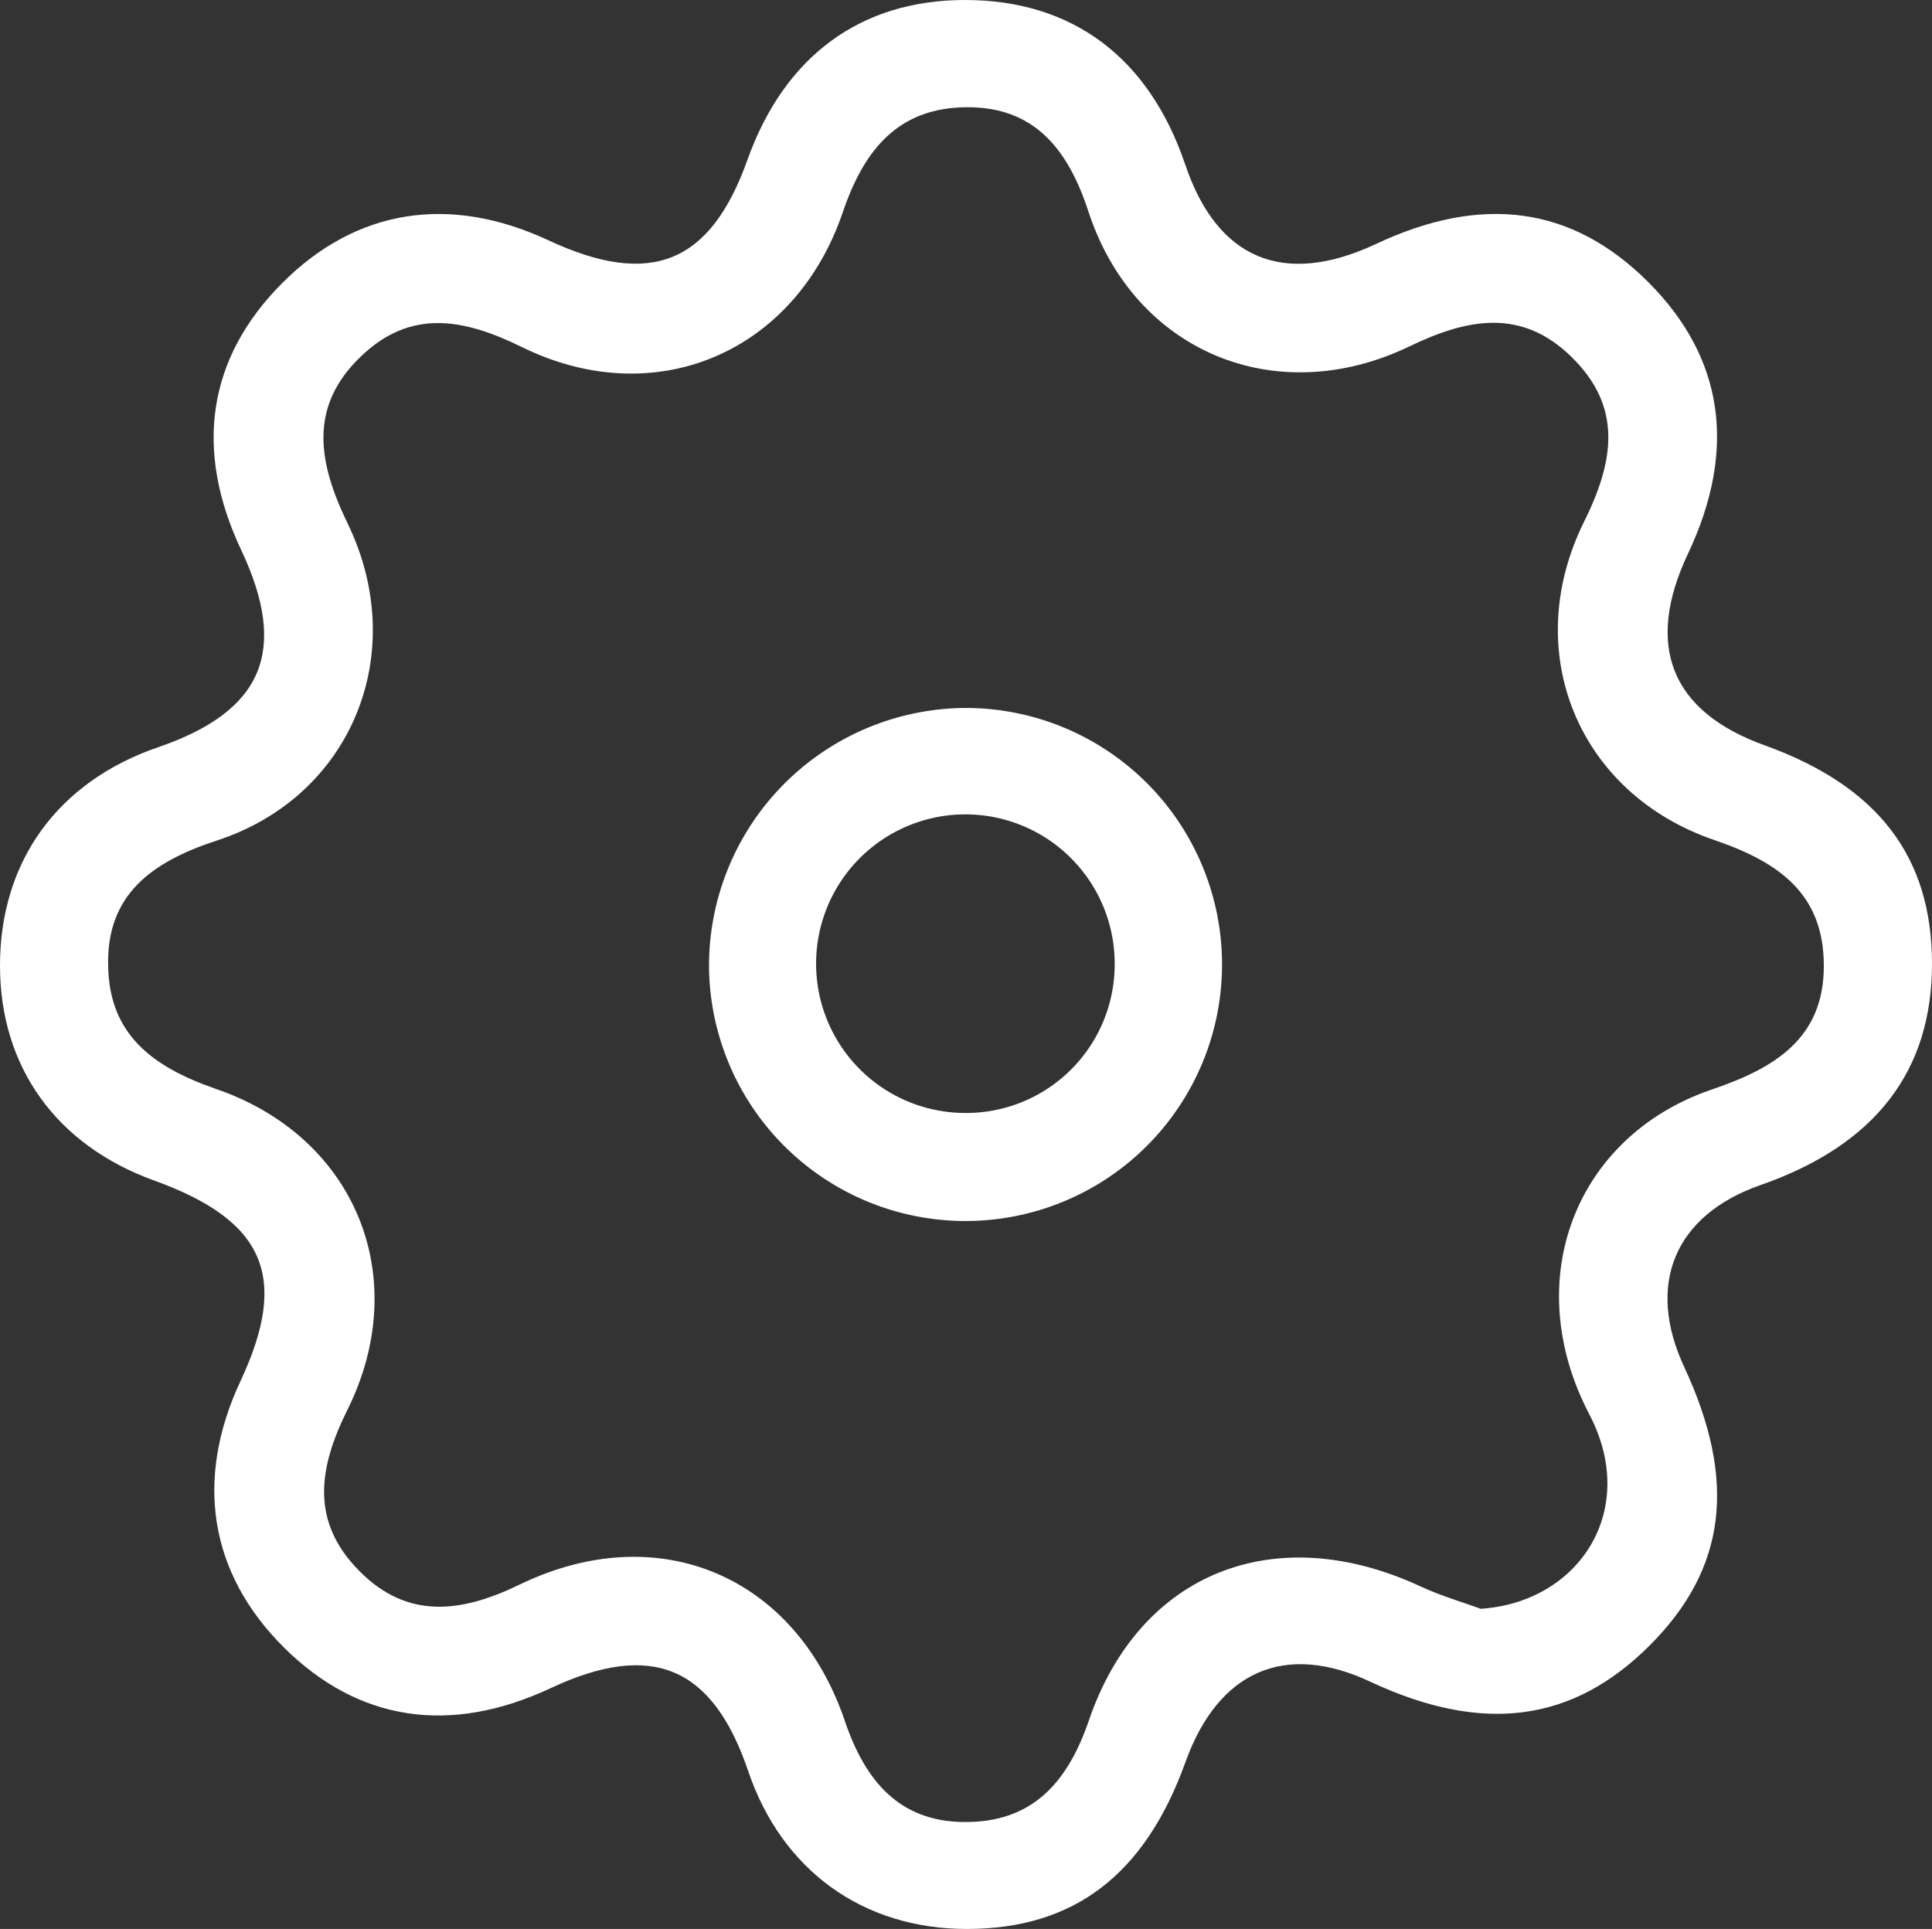 <svg xmlns="http://www.w3.org/2000/svg" viewBox="0 0 142.35 142.12"><rect x="0" y="0" width="142.35" height="142.12" fill="#333333" stroke="none"/><defs><style>.cls-1{fill:#fff;}</style></defs><g id="Calque_2" data-name="Calque 2"><g id="Calque_1-2" data-name="Calque 1"><g id="IdbGZM.tif"><path class="cls-1" d="M71.25,142.12c-7.67,0-13.64-4.31-16.13-11.65-2.61-7.7-7.1-9.58-14.53-6.1s-14.19,2.46-19.68-3S14.32,109,17.73,101.73c3.58-7.66,1.79-11.81-6.39-14.76C4.14,84.36,0,78.6,0,71.14c0-7.67,4.25-13.55,11.66-16.09,7.73-2.65,9.61-7.11,6.11-14.53s-2.46-14.15,3-19.64,12.34-6.58,19.65-3.17c7.52,3.5,11.92,1.72,14.65-5.93S63.42,0,71.1,0C79,0,84.66,4.23,87.33,12.13c2.36,7,7.27,9,14,5.87,7.87-3.72,14.52-2.8,20.1,2.77s6.58,12.34,2.93,20.05c-3.19,6.76-1.24,11.62,5.68,14.1,8.31,3,12.3,8.18,12.31,16.06s-4.12,13.36-12.63,16.33c-6.33,2.21-8.47,7.31-5.62,13.42,3.9,8.39,3.1,14.86-2.56,20.51s-12.26,6.53-20.52,2.69c-6.33-3-11.27-.82-13.68,5.91C84.35,138.13,79.14,142.11,71.25,142.12Zm37.85-23.59c7.21-.47,11.72-7.23,8-14.33-5.18-9.91-1-20.5,9-23.92,4.7-1.59,8.28-3.79,8.28-9.12s-3.33-7.65-8.1-9.28C116.25,58.44,112,48,116.69,38.49c2.24-4.5,2.9-8.51-.94-12.23-3.66-3.56-7.64-2.8-11.9-.74C94,30.26,83.58,25.91,80.2,15.6c-1.51-4.63-4-7.74-9-7.7S63.67,11,62.1,15.63c-3.55,10.42-13.89,14.75-23.67,9.93-4.32-2.12-8.21-2.81-11.87.73-3.86,3.72-3.1,7.83-.95,12.27,4.63,9.54.32,20.12-9.64,23.37-4.8,1.57-8.15,4-8,9.27.09,5,3.25,7.39,7.86,9,10.38,3.52,14.62,13.92,9.76,23.69-2.15,4.32-2.7,8.22.87,11.84s7.55,3.1,11.86,1c10.18-4.91,20.29-.66,23.93,10.07,1.49,4.4,4,7.39,8.74,7.44,5,.06,7.65-2.83,9.24-7.49,3.75-10.94,13.74-14.83,24.43-9.87C106.24,117.61,108,118.12,109.1,118.53Z"/><path class="cls-1" d="M71.19,52.16a18.9,18.9,0,1,1-18.95,19A19,19,0,0,1,71.19,52.16ZM82.13,71.09A11,11,0,1,0,71,82,10.95,10.95,0,0,0,82.13,71.09Z"/></g></g></g></svg>